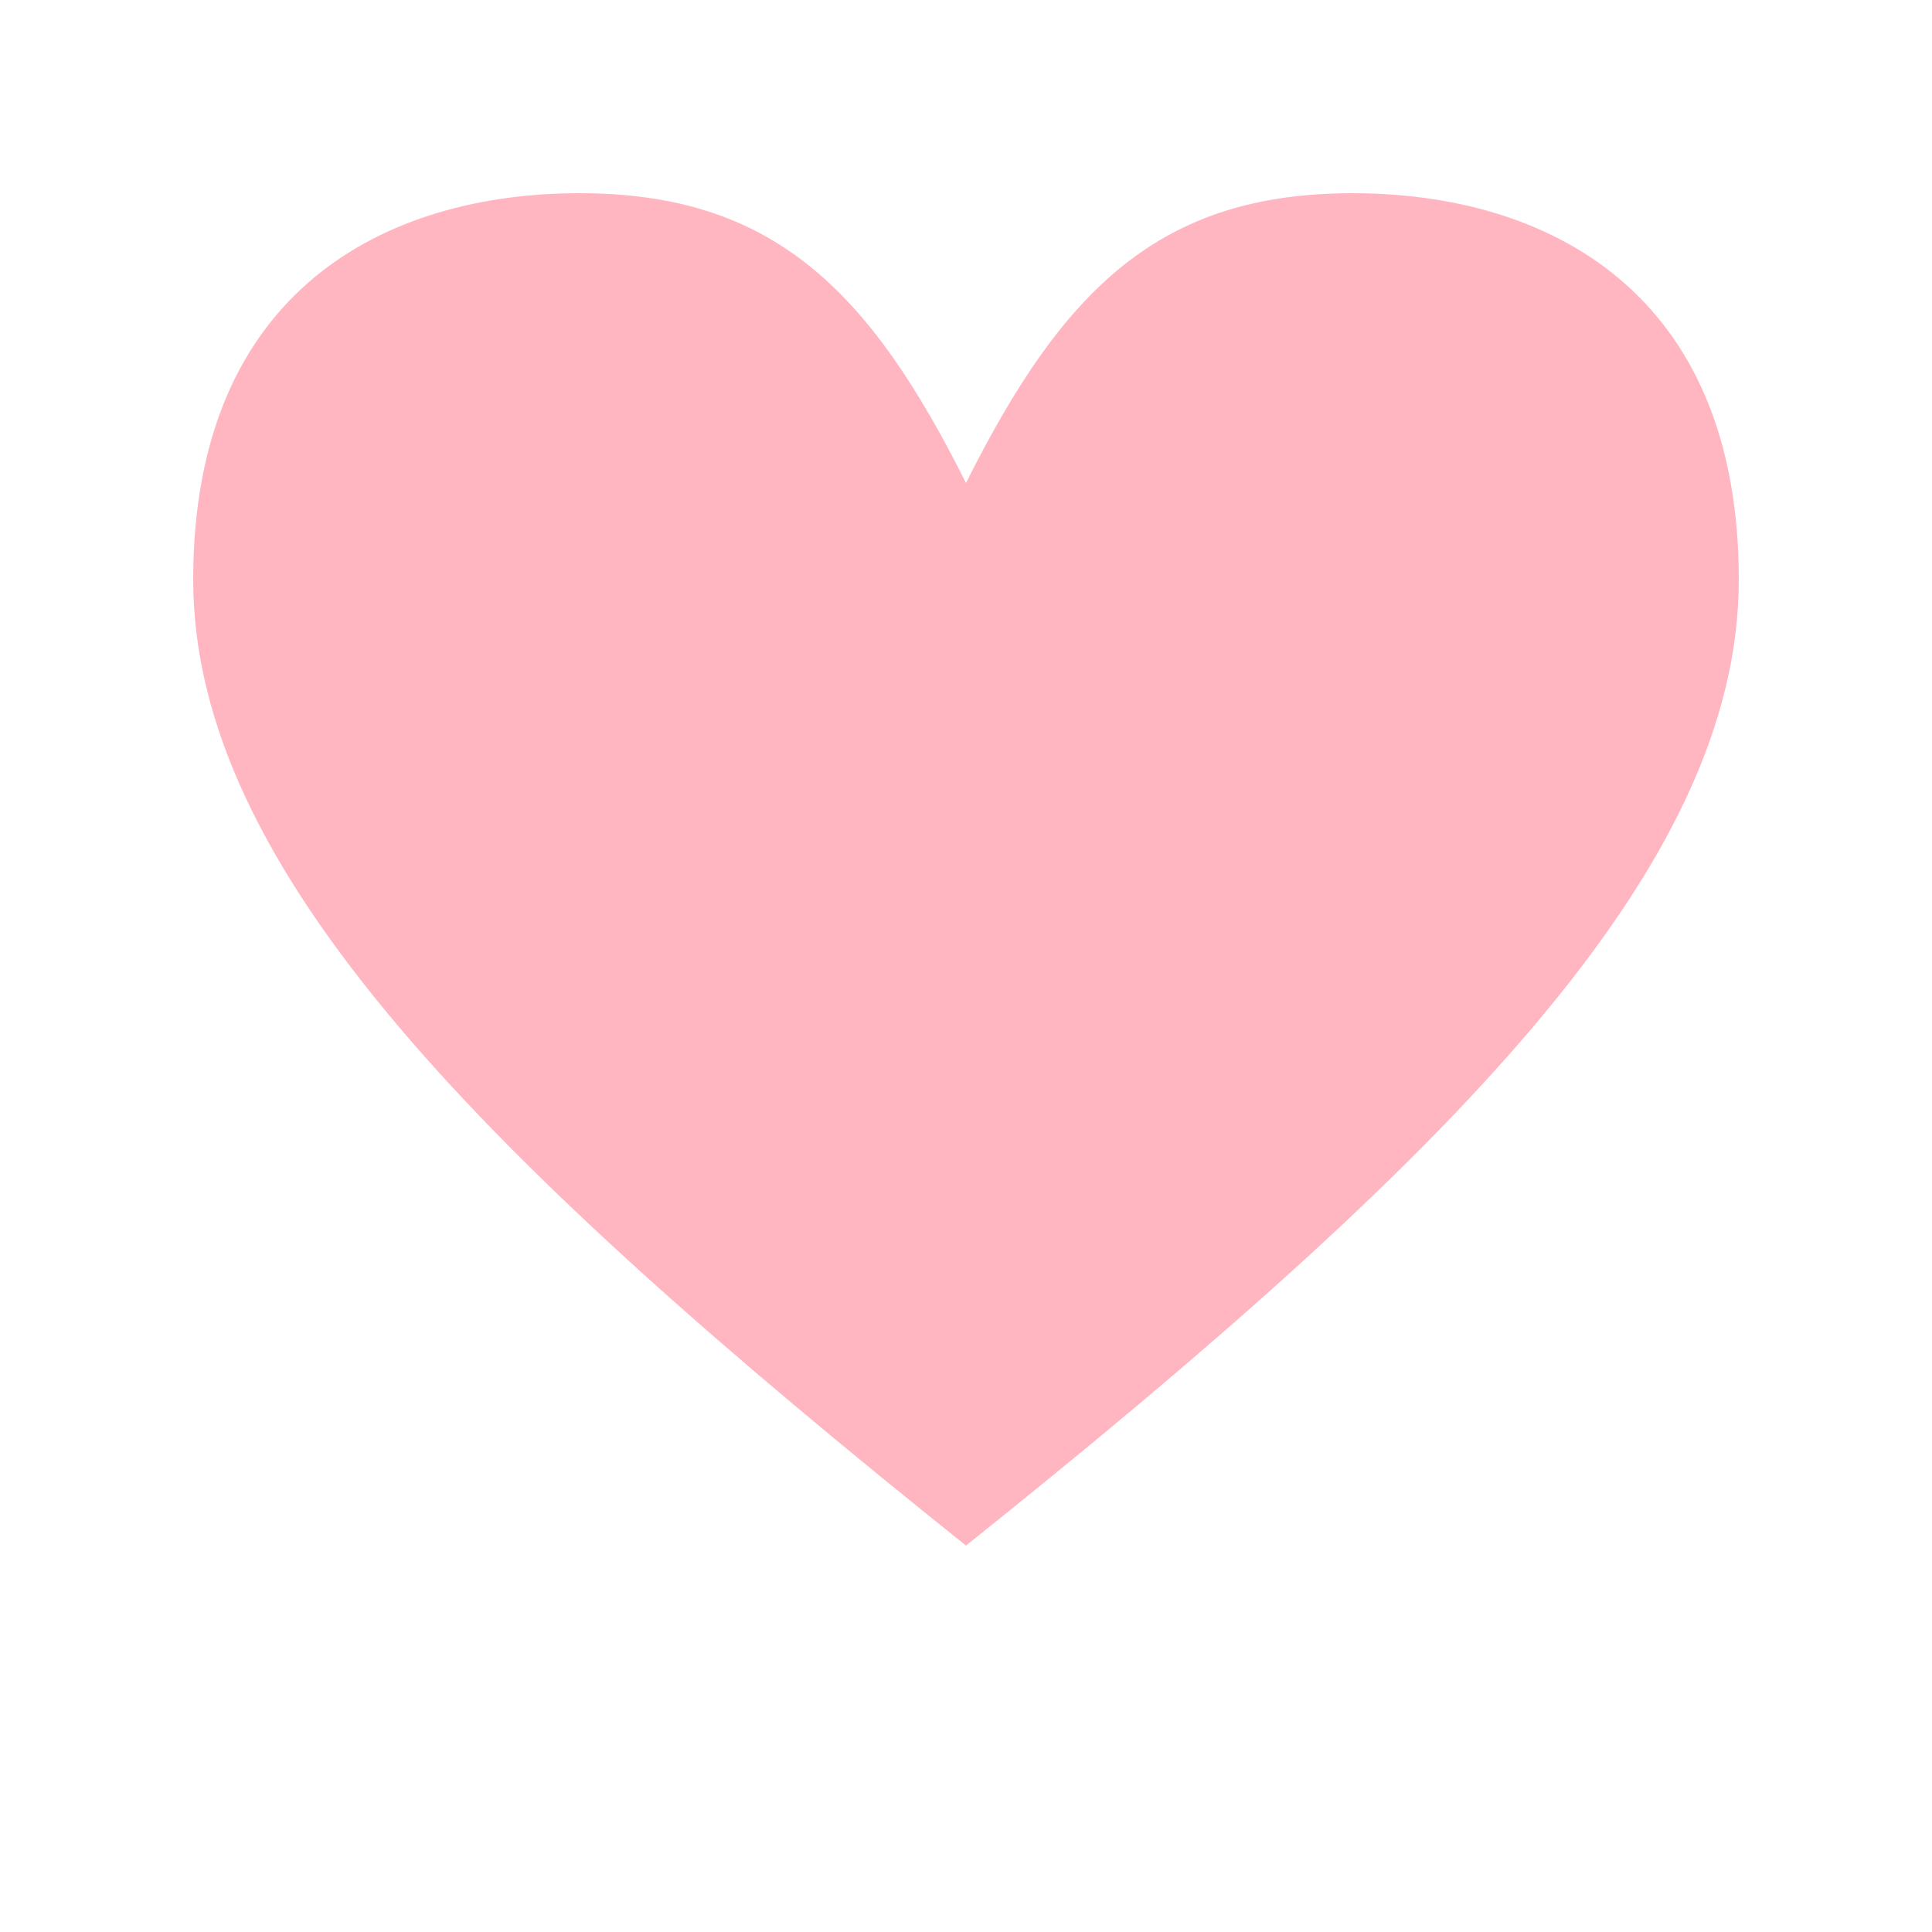 <?xml version="1.0" encoding="UTF-8" standalone="no"?>
<svg width="100" height="100" viewBox="0 0 100 100" xmlns="http://www.w3.org/2000/svg">
  <path d="M50 80C25 60 10 45 10 30C10 15 20 10 30 10C40 10 45 15 50 25C55 15 60 10 70 10C80 10 90 15 90 30C90 45 75 60 50 80Z" fill="#FFB6C1"/>
</svg> 